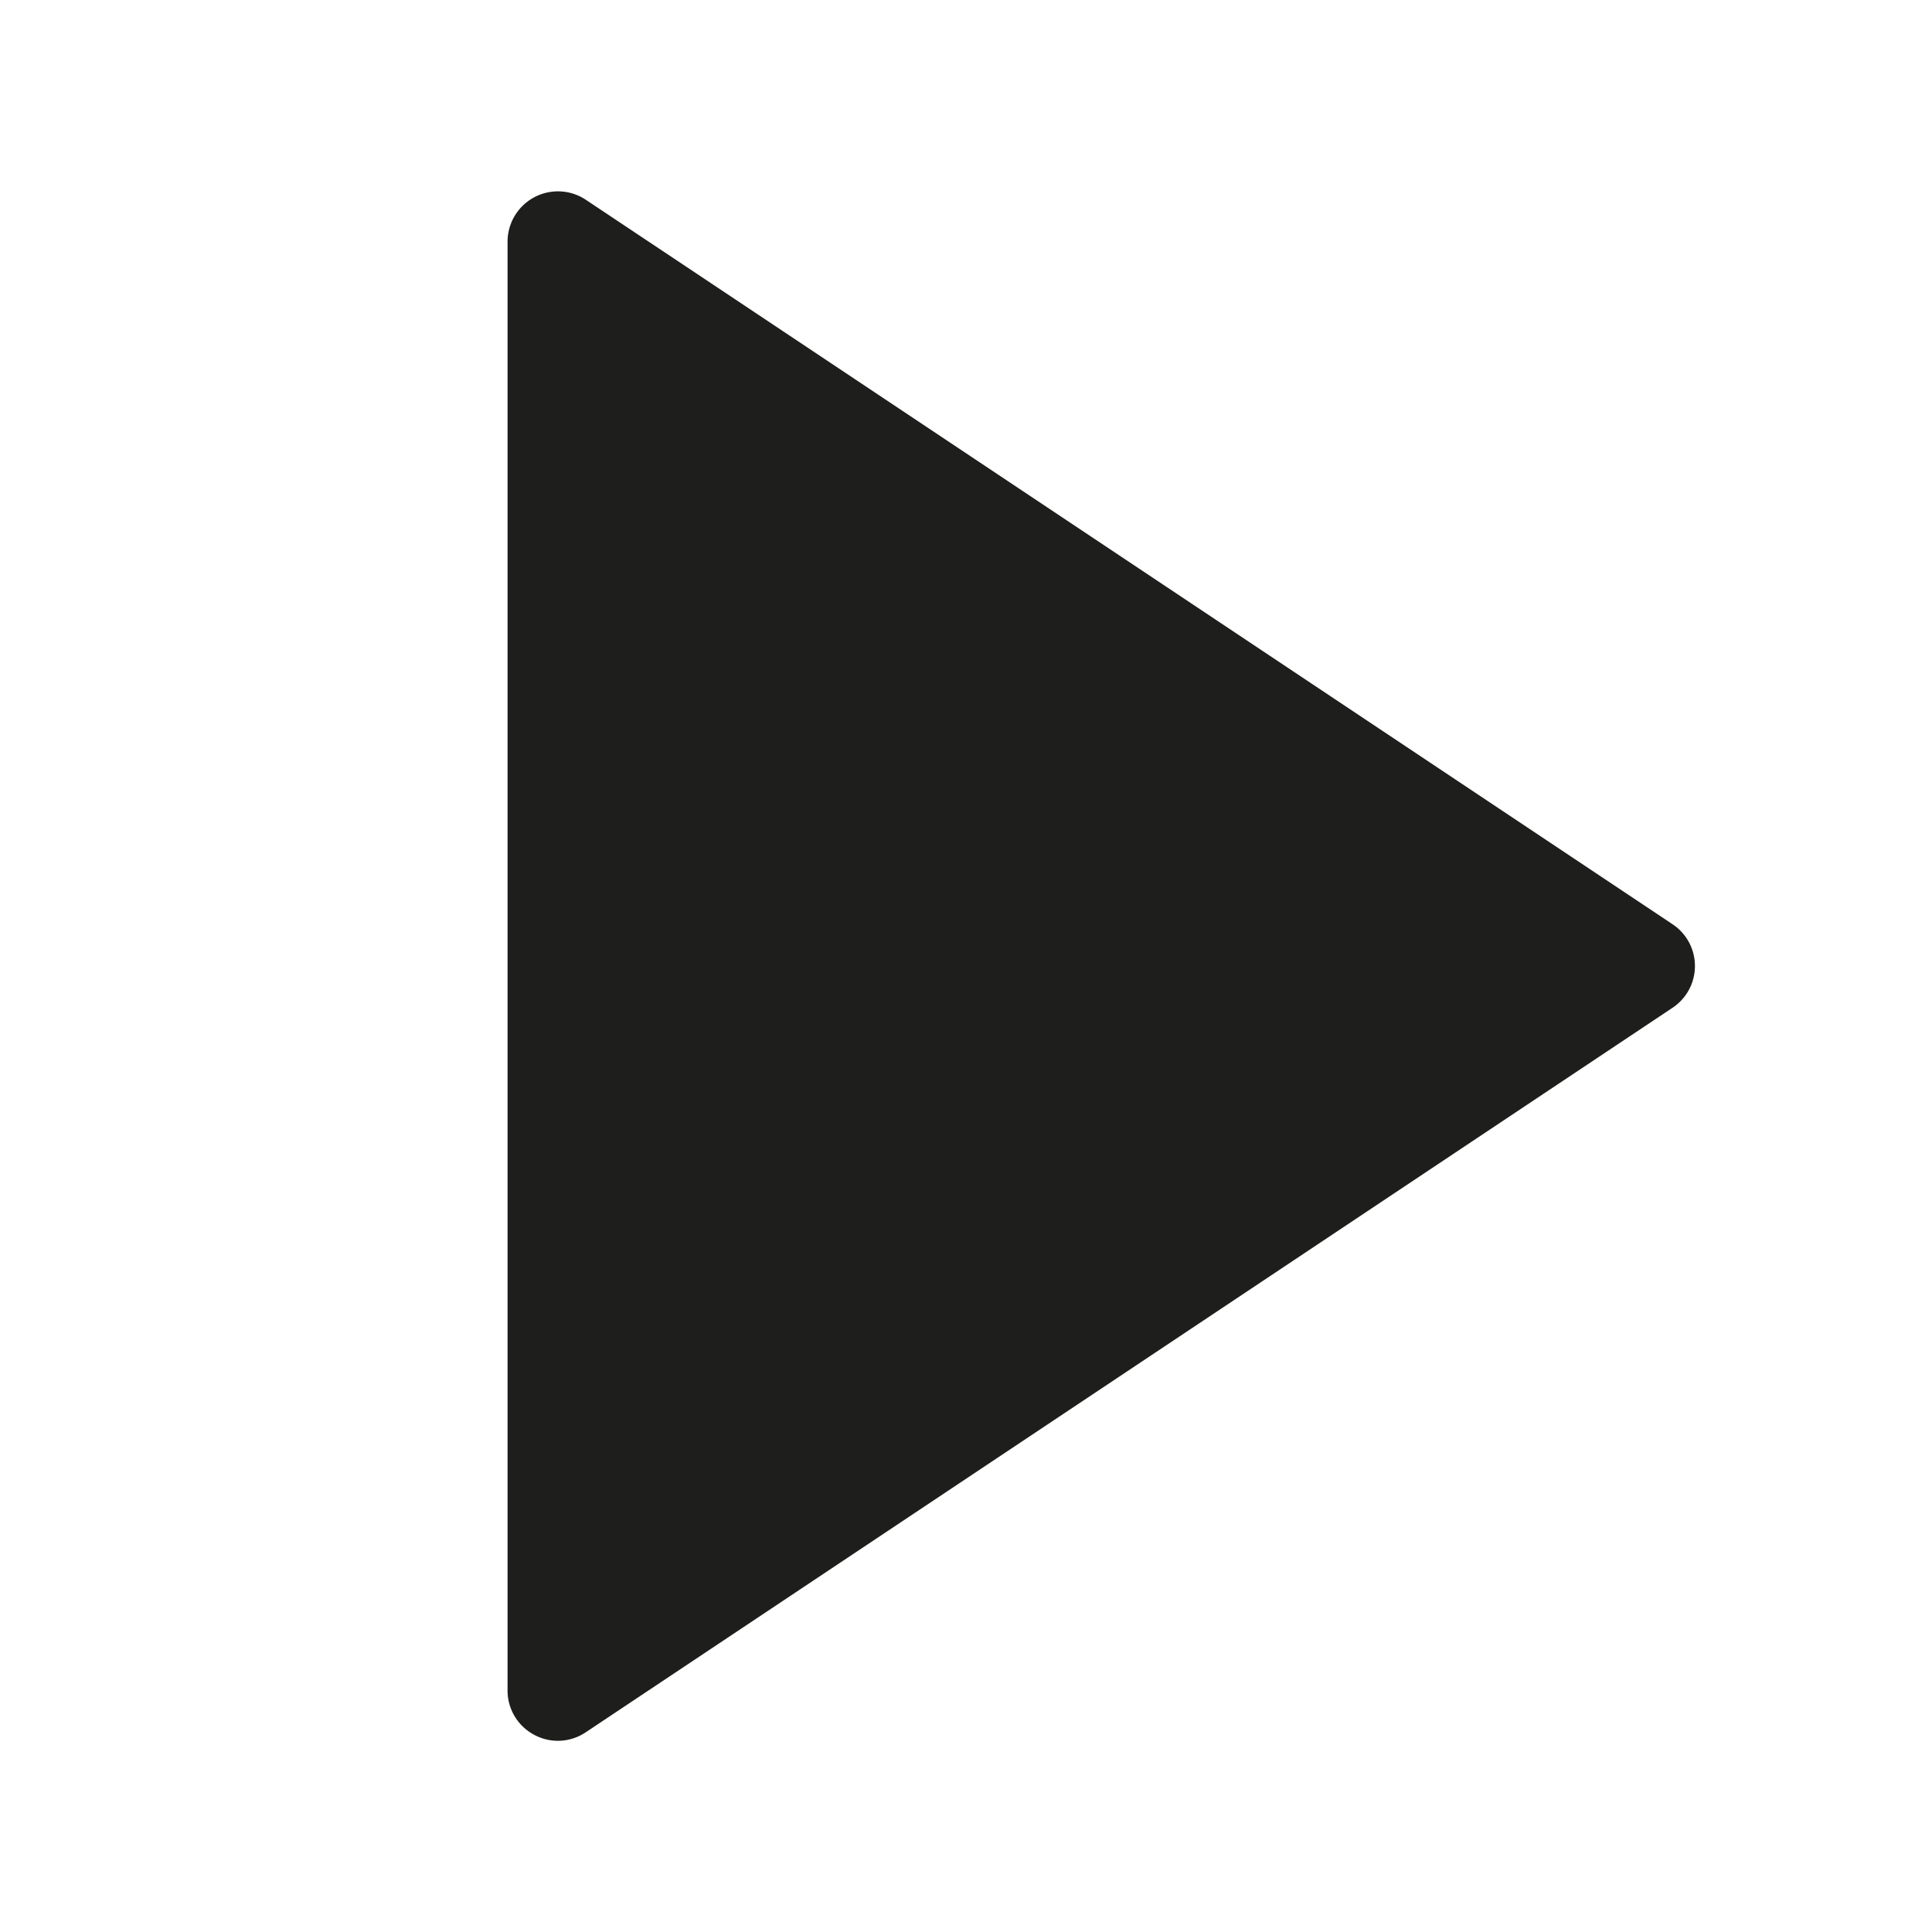 <svg viewBox="0 0 48 48" xmlns="http://www.w3.org/2000/svg">
  <path fill="#1e1e1c" d="M42.11 24c0 .42-.21.81-.56 1.04l-27 18a1.24 1.24 0 0 1-1.28.06c-.41-.22-.66-.64-.66-1.1V6a1.252 1.252 0 0 1 1.94-1.04l27 18c.35.23.56.62.56 1.04"/>
</svg>
